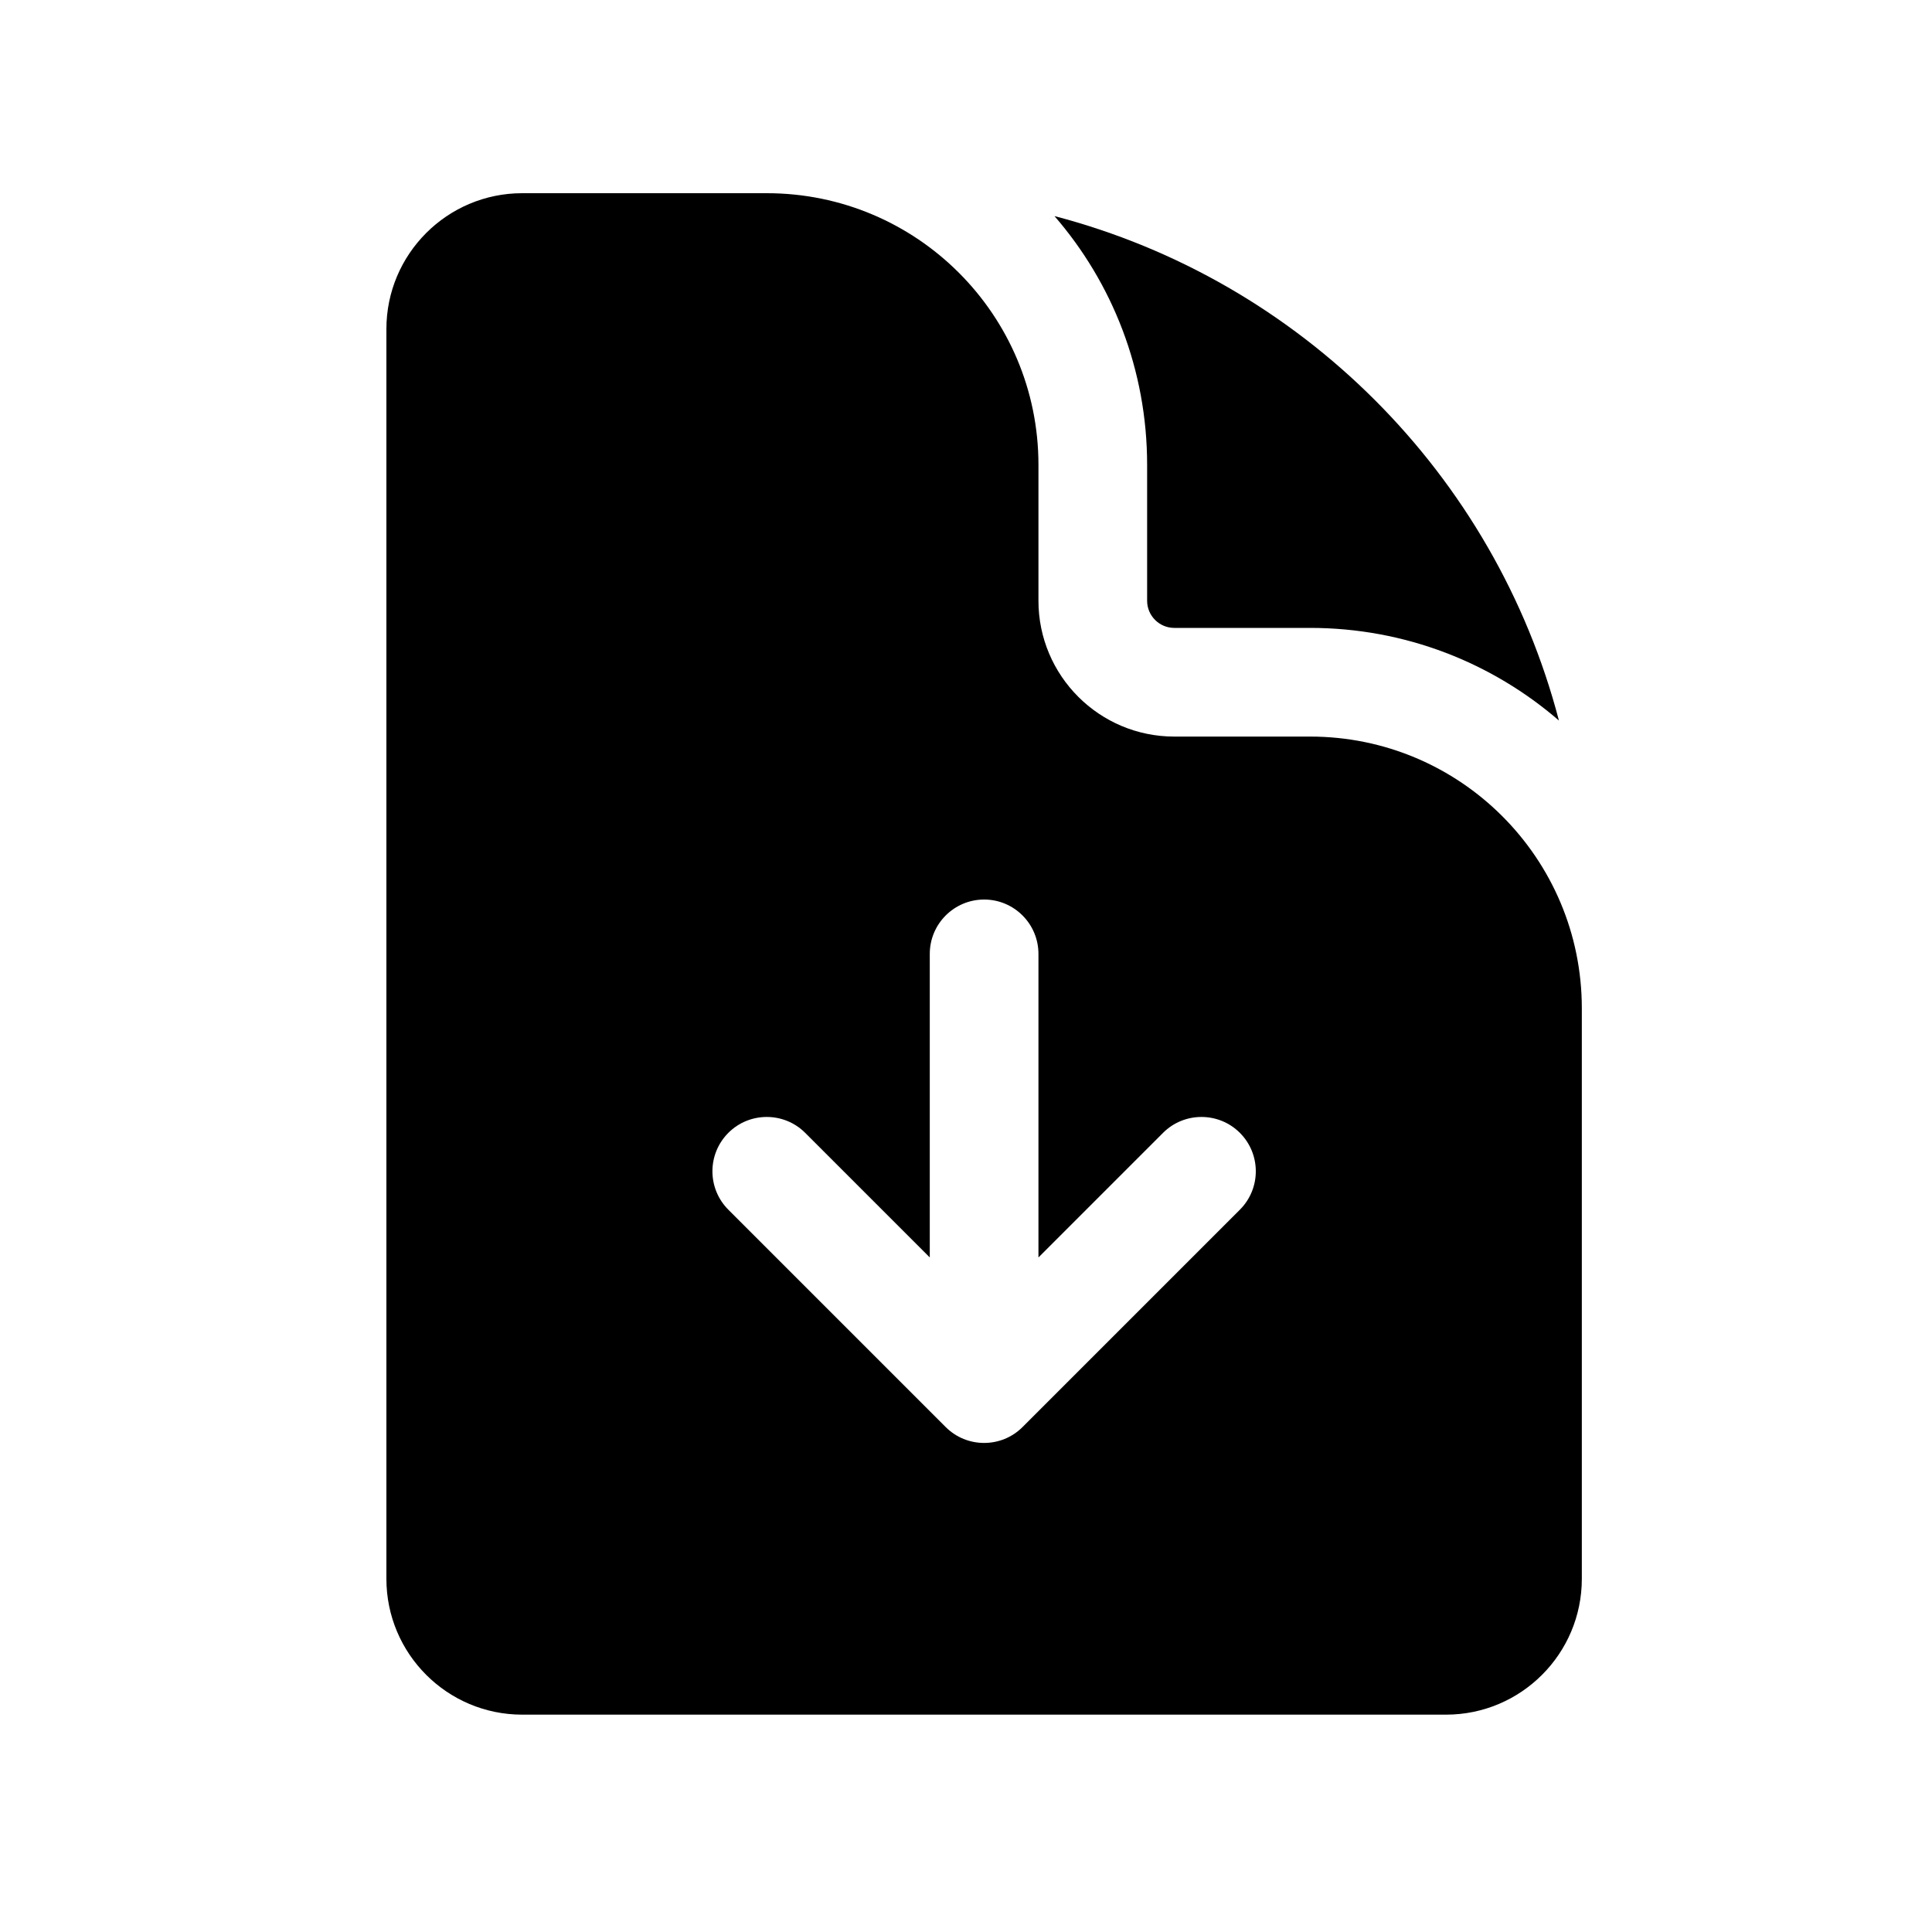 <svg viewBox="0 0 20 20" xmlns="http://www.w3.org/2000/svg">
<path fill-rule="evenodd" clip-rule="evenodd" d="M5.406 2H7.938C9.491 2 10.75 3.259 10.75 4.812V6.219C10.75 6.995 11.38 7.625 12.156 7.625H13.562C15.116 7.625 16.375 8.884 16.375 10.438V16.344C16.375 17.12 15.745 17.75 14.969 17.75H5.406C4.63 17.75 4 17.12 4 16.344V3.406C4 2.63 4.63 2 5.406 2ZM9.79 14.773C10.009 14.992 10.366 14.992 10.585 14.773L12.835 12.523C13.055 12.303 13.055 11.947 12.835 11.727C12.616 11.508 12.259 11.508 12.04 11.727L10.75 13.017L10.75 9.875C10.75 9.564 10.498 9.312 10.188 9.312C9.877 9.312 9.625 9.564 9.625 9.875L9.625 13.017L8.335 11.727C8.116 11.508 7.759 11.508 7.54 11.727C7.32 11.947 7.32 12.303 7.54 12.523L9.79 14.773Z" fill="inherit"/>
<path d="M11.875 4.812C11.875 3.828 11.514 2.927 10.916 2.237C13.465 2.903 15.472 4.91 16.138 7.459C15.448 6.862 14.547 6.5 13.562 6.5H12.156C12.001 6.5 11.875 6.374 11.875 6.219V4.812Z" fill="inherit"/>
</svg>
